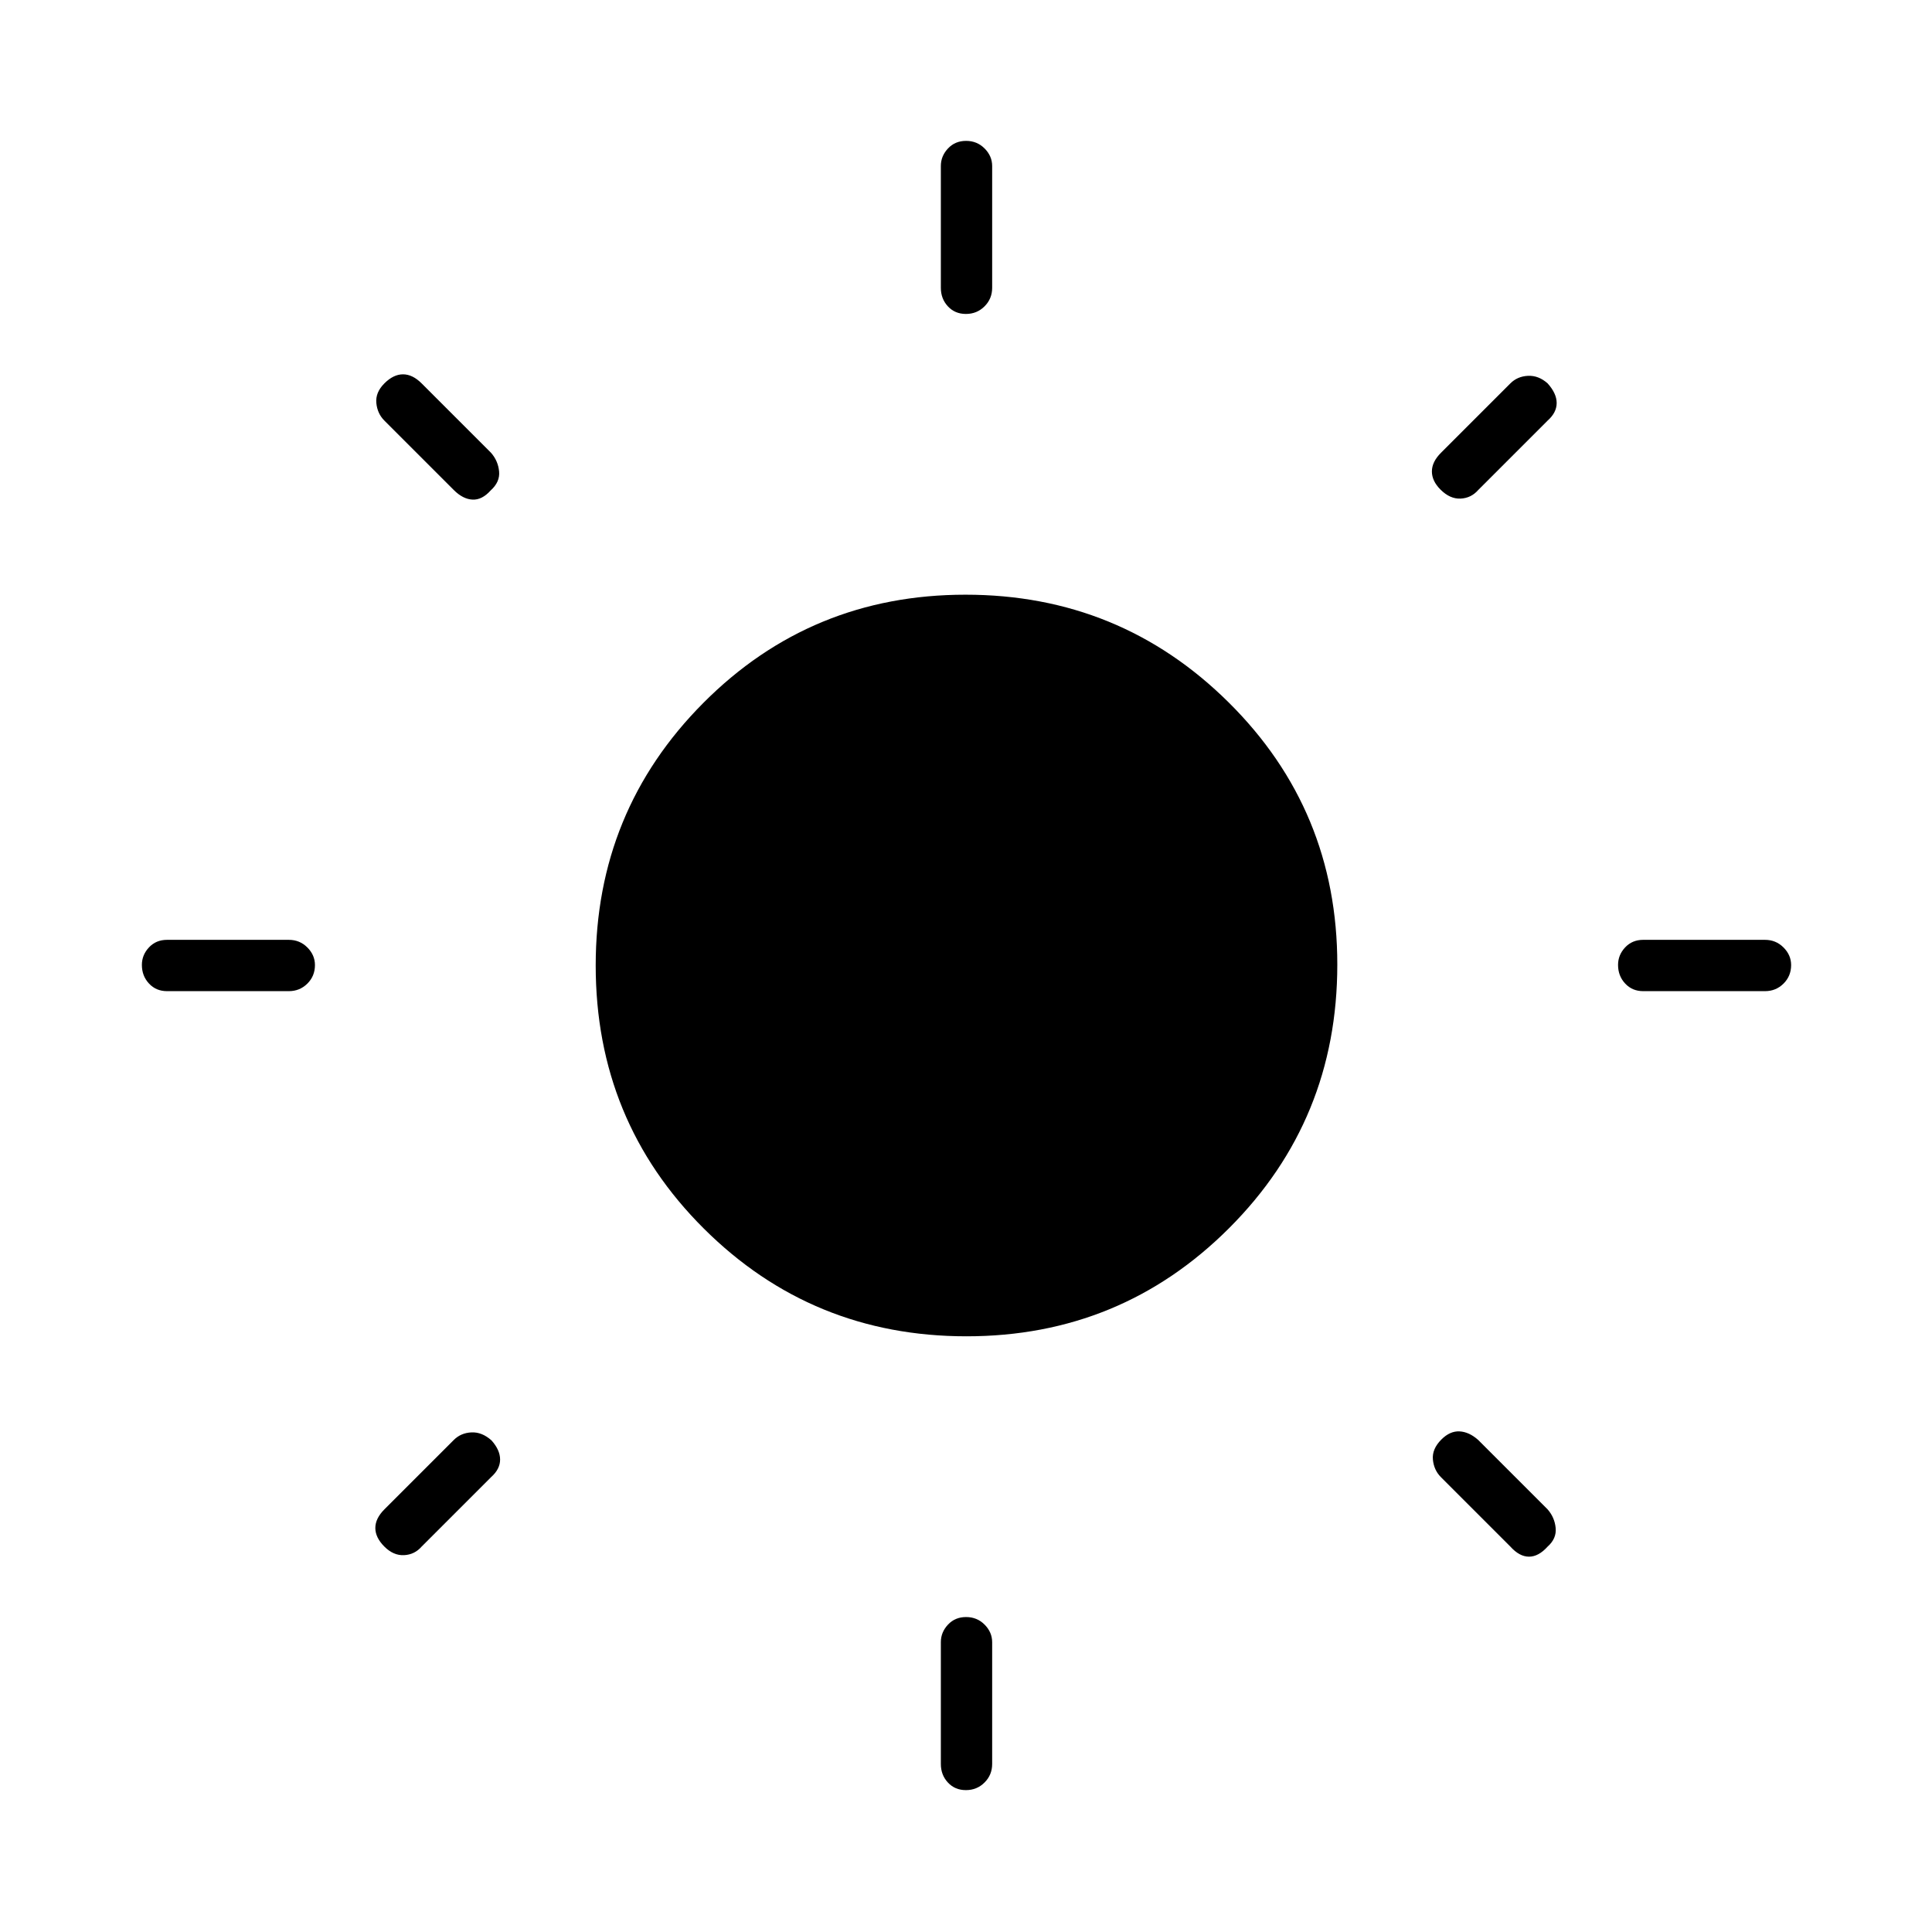 <svg xmlns="http://www.w3.org/2000/svg" height="24" viewBox="0 -960 960 960" width="24"><path d="M467.5-817v-60.5q0-4.95 3.54-8.72 3.53-3.78 9-3.78 5.46 0 9.21 3.78 3.75 3.77 3.75 8.72v60.5q0 5.45-3.79 9.22-3.78 3.78-9.25 3.78-5.46 0-8.96-3.78-3.5-3.77-3.5-9.22Zm0 733.5V-144q0-4.95 3.54-8.73 3.53-3.77 9-3.77 5.46 0 9.21 3.77Q493-148.95 493-144v60.5q0 5.45-3.79 9.22-3.78 3.78-9.25 3.78-5.46 0-8.96-3.78-3.5-3.77-3.5-9.22Zm409.5-384h-60.5q-5.45 0-8.97-3.79-3.53-3.78-3.53-9.25 0-4.96 3.53-8.71 3.52-3.75 8.97-3.75H877q5.45 0 9.22 3.79 3.78 3.78 3.78 8.75 0 5.46-3.78 9.21-3.77 3.75-9.22 3.75Zm-733.5 0H83q-5.45 0-8.97-3.79-3.53-3.78-3.53-9.25 0-4.96 3.53-8.71Q77.55-493 83-493h60.5q5.45 0 9.23 3.79 3.77 3.78 3.77 8.75 0 5.46-3.77 9.21-3.78 3.75-9.23 3.75ZM769-751l-34.5 34.5q-3.5 4-8.75 4.25t-9.97-4.47q-4.28-4.28-4.28-9.03 0-4.75 4.5-9.25l34.5-34.5q3.5-3.5 8.75-3.75t9.75 3.75q4.5 5 4.5 9.75T769-751ZM244-226l-34.5 34.5q-3.5 4-8.75 4.25T191-191.5q-4.5-4.5-4.5-9.25T191-210l34.5-34.5q3.5-3.5 8.75-3.75t9.97 3.97q4.28 4.78 4.28 9.53 0 4.75-4.5 8.75Zm506.5 34.5L716-226q-3.5-3.5-4-8.75t4.22-9.97q4.28-4.28 9.03-4.03 4.75.25 9.25 4.25L769-210q3.5 4 4 9.25t-4 9.25q-4.5 5-9.25 5t-9.25-5Zm-525-525L191-751q-3.5-3.5-4-8.75t4-9.75q4.5-4.5 9.25-4.5t9.25 4.5L244-735q3.5 4 4 9.25t-4.22 9.47q-4.28 4.78-9.03 4.53-4.75-.25-9.25-4.75ZM480.24-296q-76.74 0-130.49-53.51Q296-403.03 296-480.26q0-76.74 53.51-130.49 53.52-53.75 130.25-53.75 76.74 0 130.74 53.51 54 53.52 54 130.25 0 77.24-53.76 130.99Q556.97-296 480.24-296Z"/></svg>